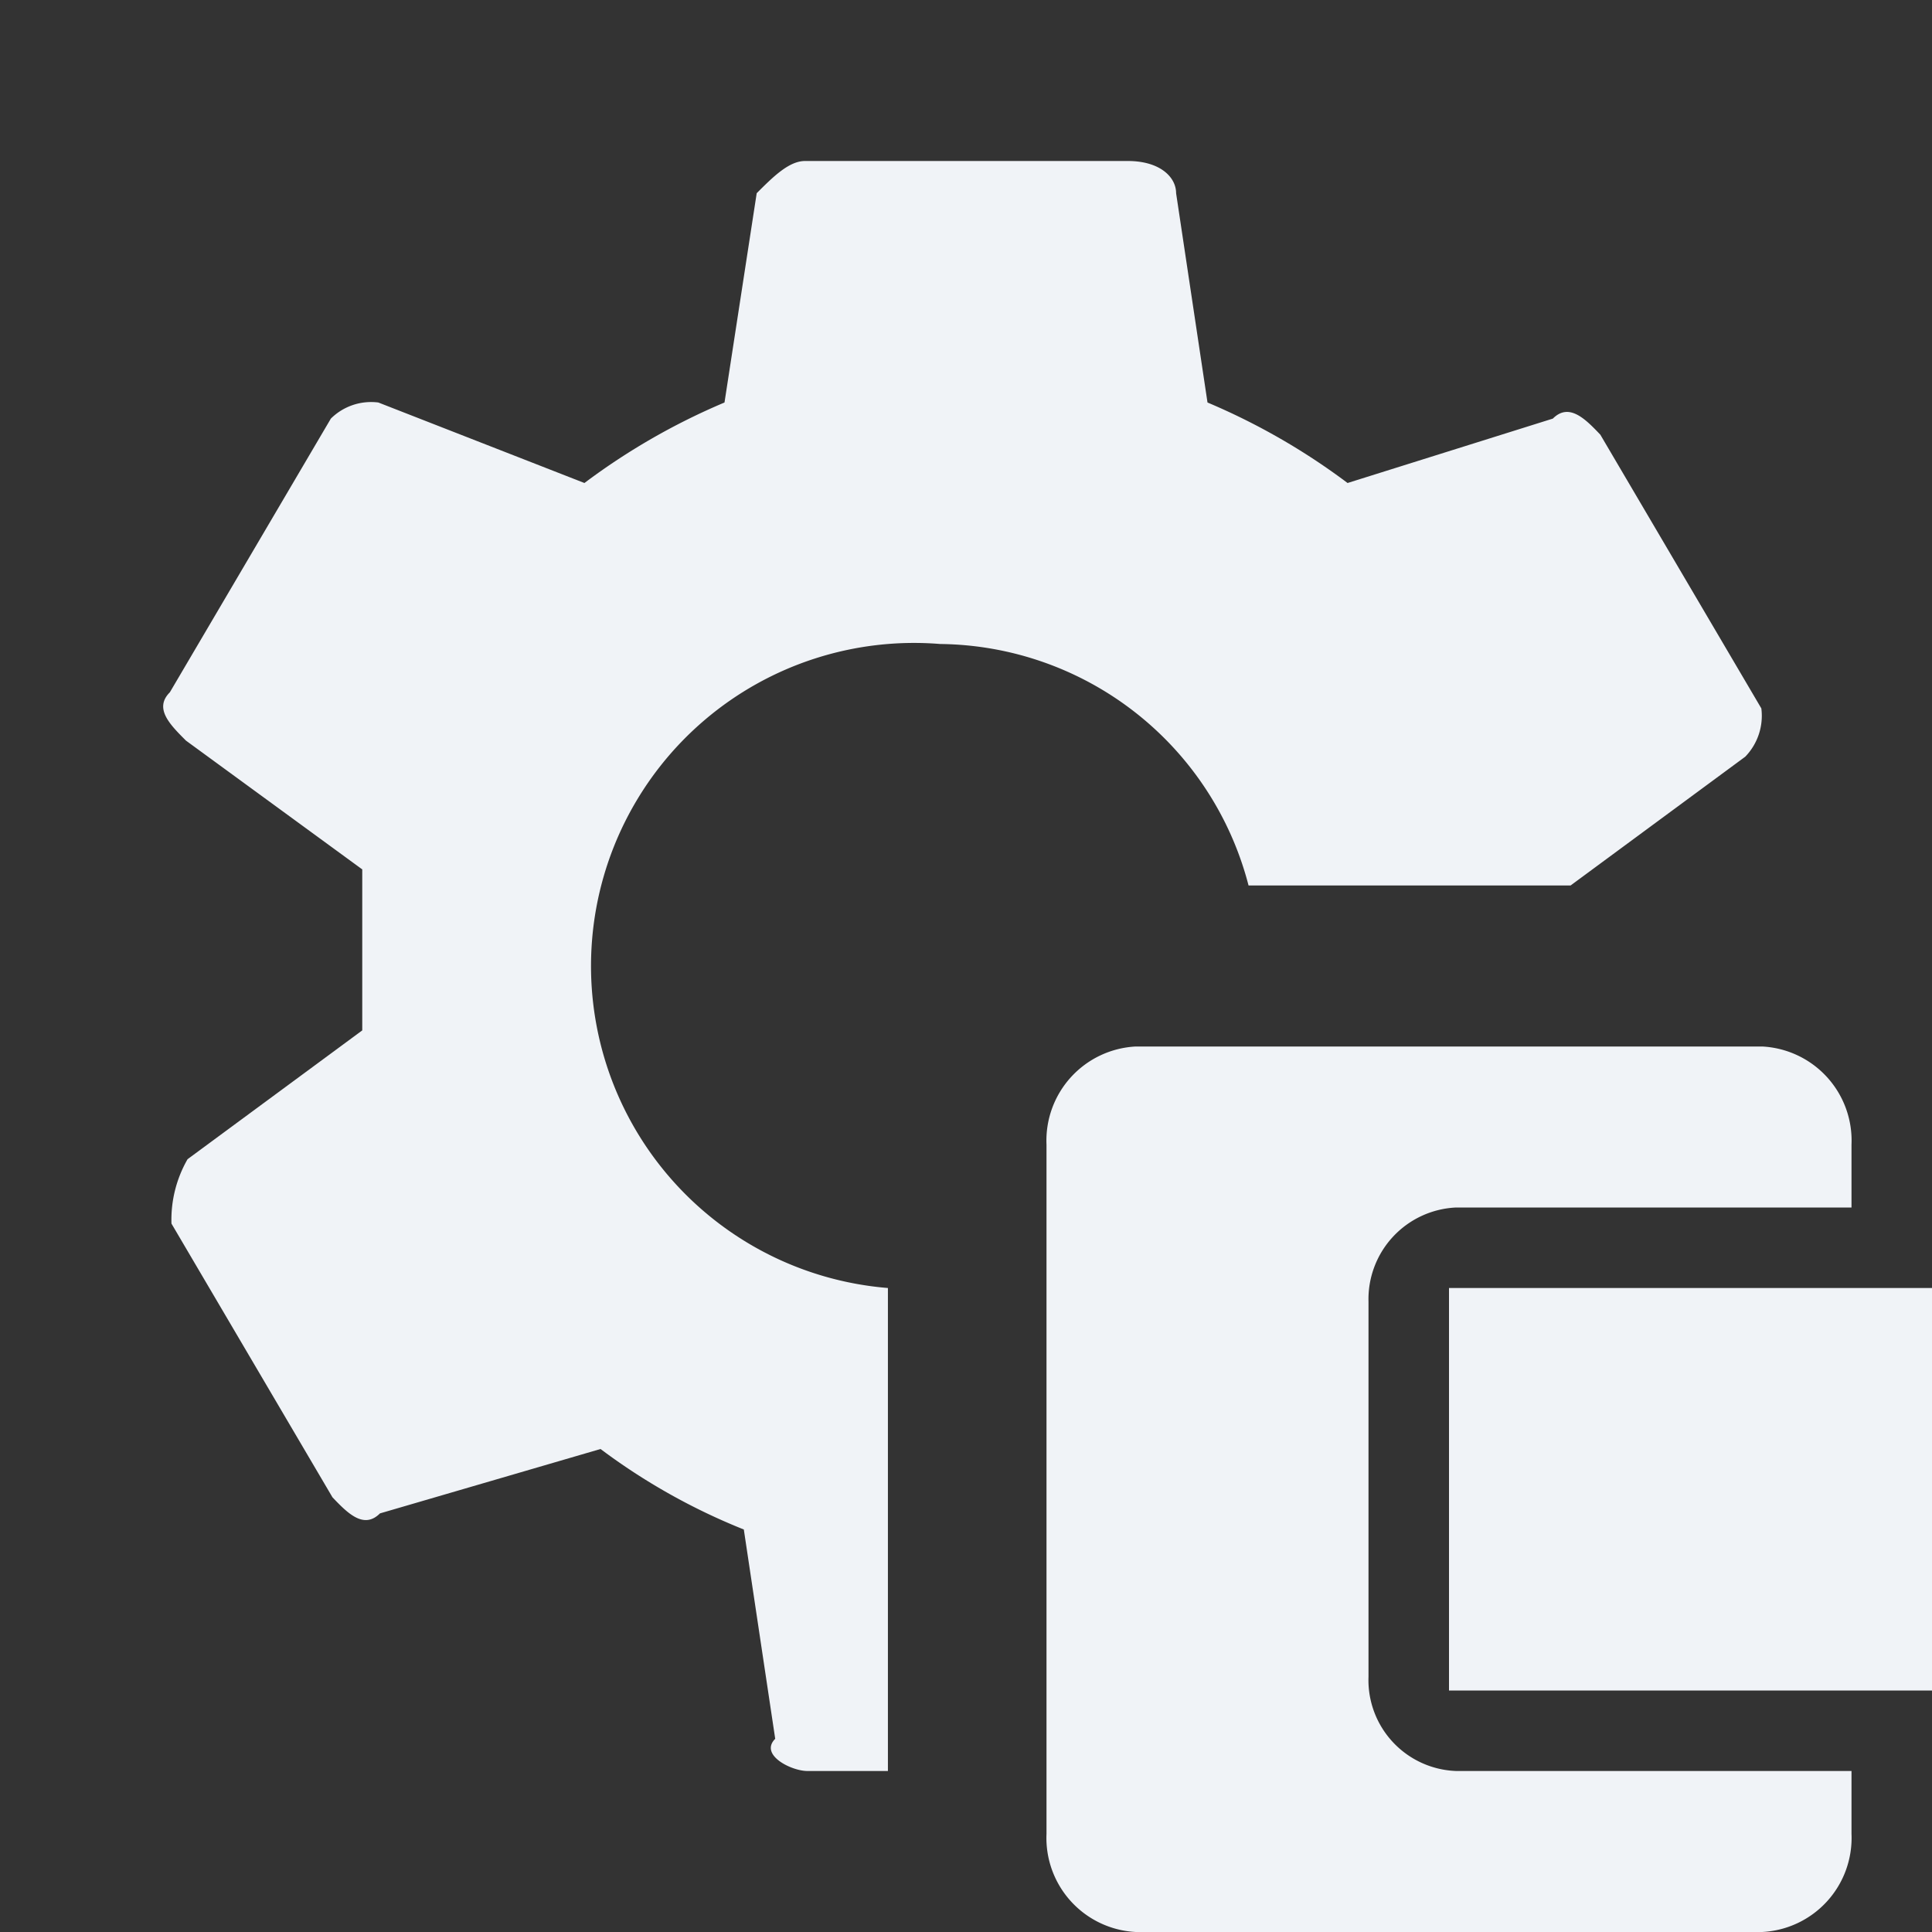 <svg xmlns="http://www.w3.org/2000/svg" viewBox="0 0 24 24">
  <rect x="0" y="0" width="24" height="24" fill="#333333" stroke="none"/>
  <defs>
    <style>.cls-1{fill:#f0f3f7;}</style>
  </defs>
  <path class="cls-1"
        d="M11.68,8a4,4,0,0,1,3.83,3h4l2.17-1.6a.73.73,0,0,0,.2-.6l-2-3.4c-.19-.2-.39-.4-.59-.2L16.74,6A8.22,8.22,0,0,0,15,5l-.39-2.6c0-.2-.2-.4-.6-.4H10c-.2,0-.4.2-.6.4L9,5A8.22,8.22,0,0,0,7.26,6L4.7,5a.71.71,0,0,0-.59.2l-2,3.4c-.2.2,0,.4.2.6L4.5,10.8v2L2.33,14.4a1.51,1.51,0,0,0-.2.8l2,3.4c.19.2.39.4.59.2L7.46,18a7.78,7.78,0,0,0,1.78,1l.39,2.6c-.2.2.2.4.4.4h1V16A4,4,0,0,1,11.68,8Z"/>
  <path class="cls-1"
        d="M23,22v.78A1.17,1.17,0,0,1,21.89,24H14.11A1.17,1.17,0,0,1,13,22.78V14.22A1.17,1.17,0,0,1,14.11,13h7.78A1.17,1.17,0,0,1,23,14.22V15H18.09A1.14,1.14,0,0,0,17,16.17v4.66A1.13,1.13,0,0,0,18.09,22Zm-5-1h6V16H18Z"/>
</svg>